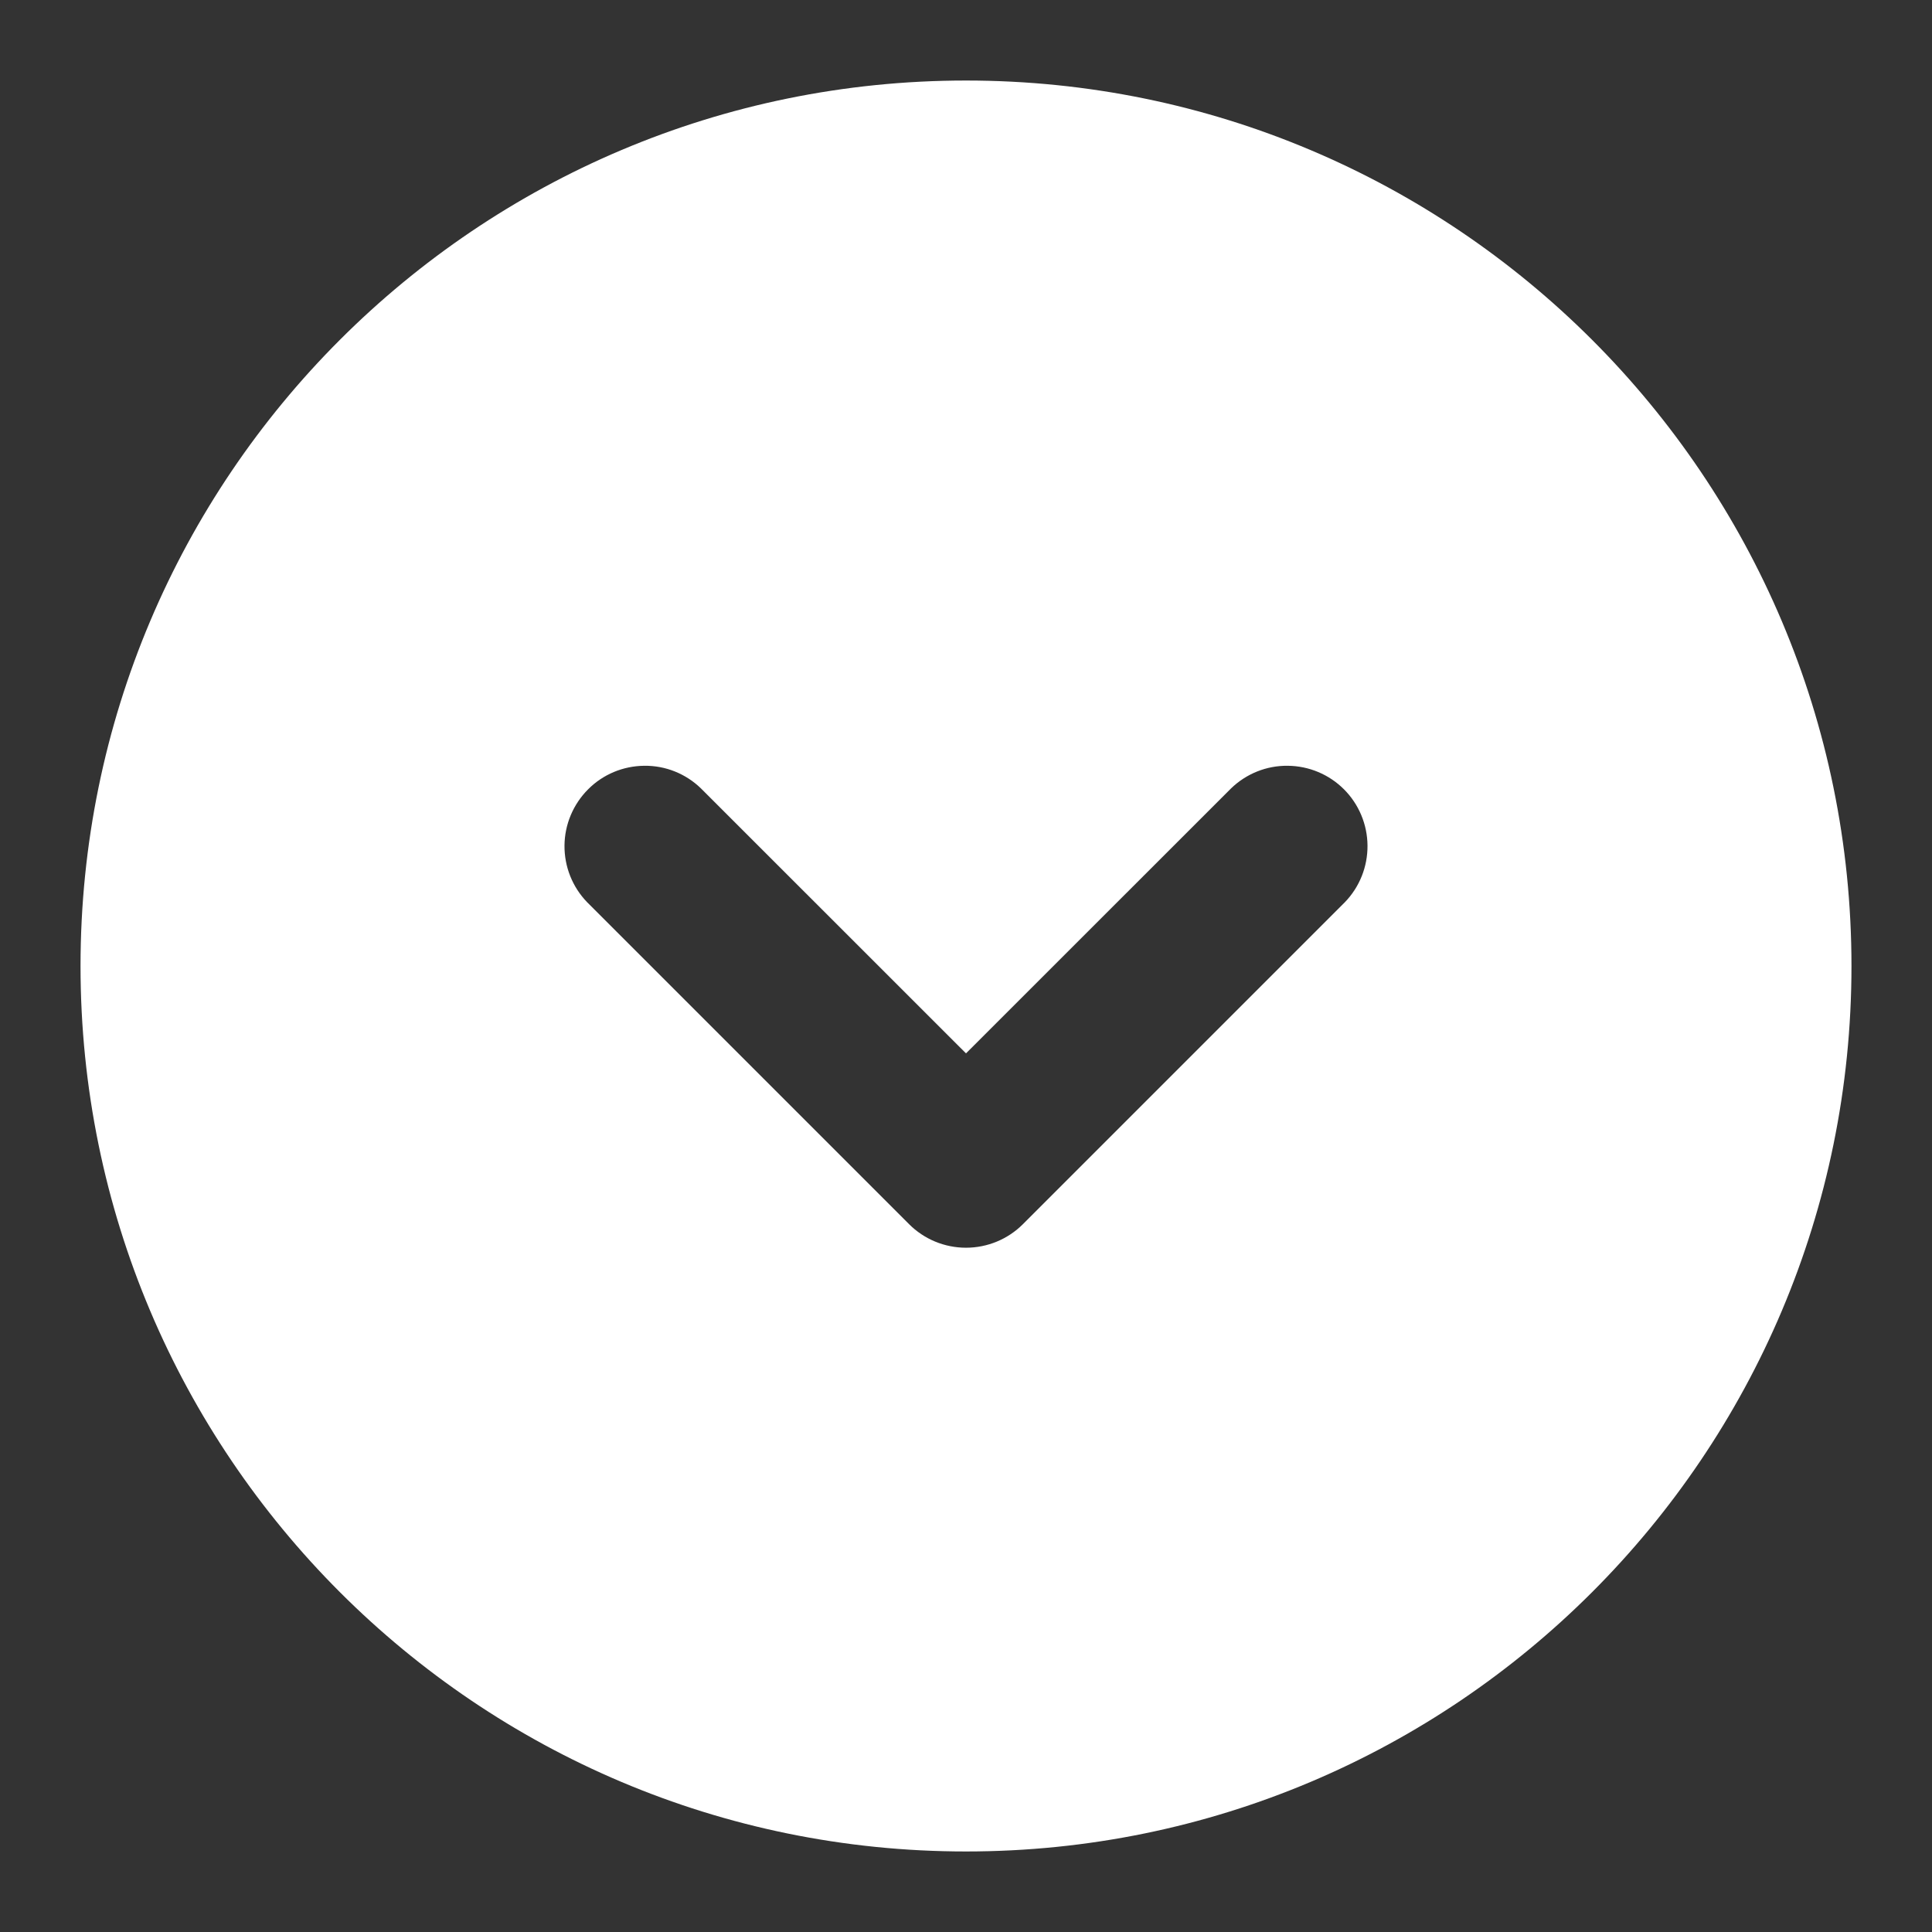<svg width="22" height="22" viewBox="0 0 22 22" fill="none" xmlns="http://www.w3.org/2000/svg">
<rect x="0" y="0" width="22" height="22" fill="#333333" stroke="none"/>
<path fill-rule="evenodd" clip-rule="evenodd" d="M11 0.917C5.431 0.917 0.917 5.431 0.917 11C0.917 16.569 5.431 21.083 11 21.083C16.569 21.083 21.083 16.569 21.083 11C21.083 5.431 16.569 0.917 11 0.917ZM7.981 8.977C7.809 8.81 7.577 8.717 7.337 8.72C7.096 8.722 6.866 8.818 6.697 8.988C6.527 9.158 6.43 9.388 6.428 9.628C6.426 9.869 6.518 10.1 6.685 10.273L10.352 13.94C10.524 14.112 10.757 14.208 11 14.208C11.243 14.208 11.476 14.112 11.648 13.94L15.315 10.273C15.482 10.1 15.574 9.869 15.572 9.628C15.57 9.388 15.474 9.158 15.304 8.988C15.134 8.818 14.904 8.722 14.664 8.72C14.423 8.717 14.192 8.81 14.019 8.977L11 11.995L7.981 8.977Z" fill="white"/>
</svg>
